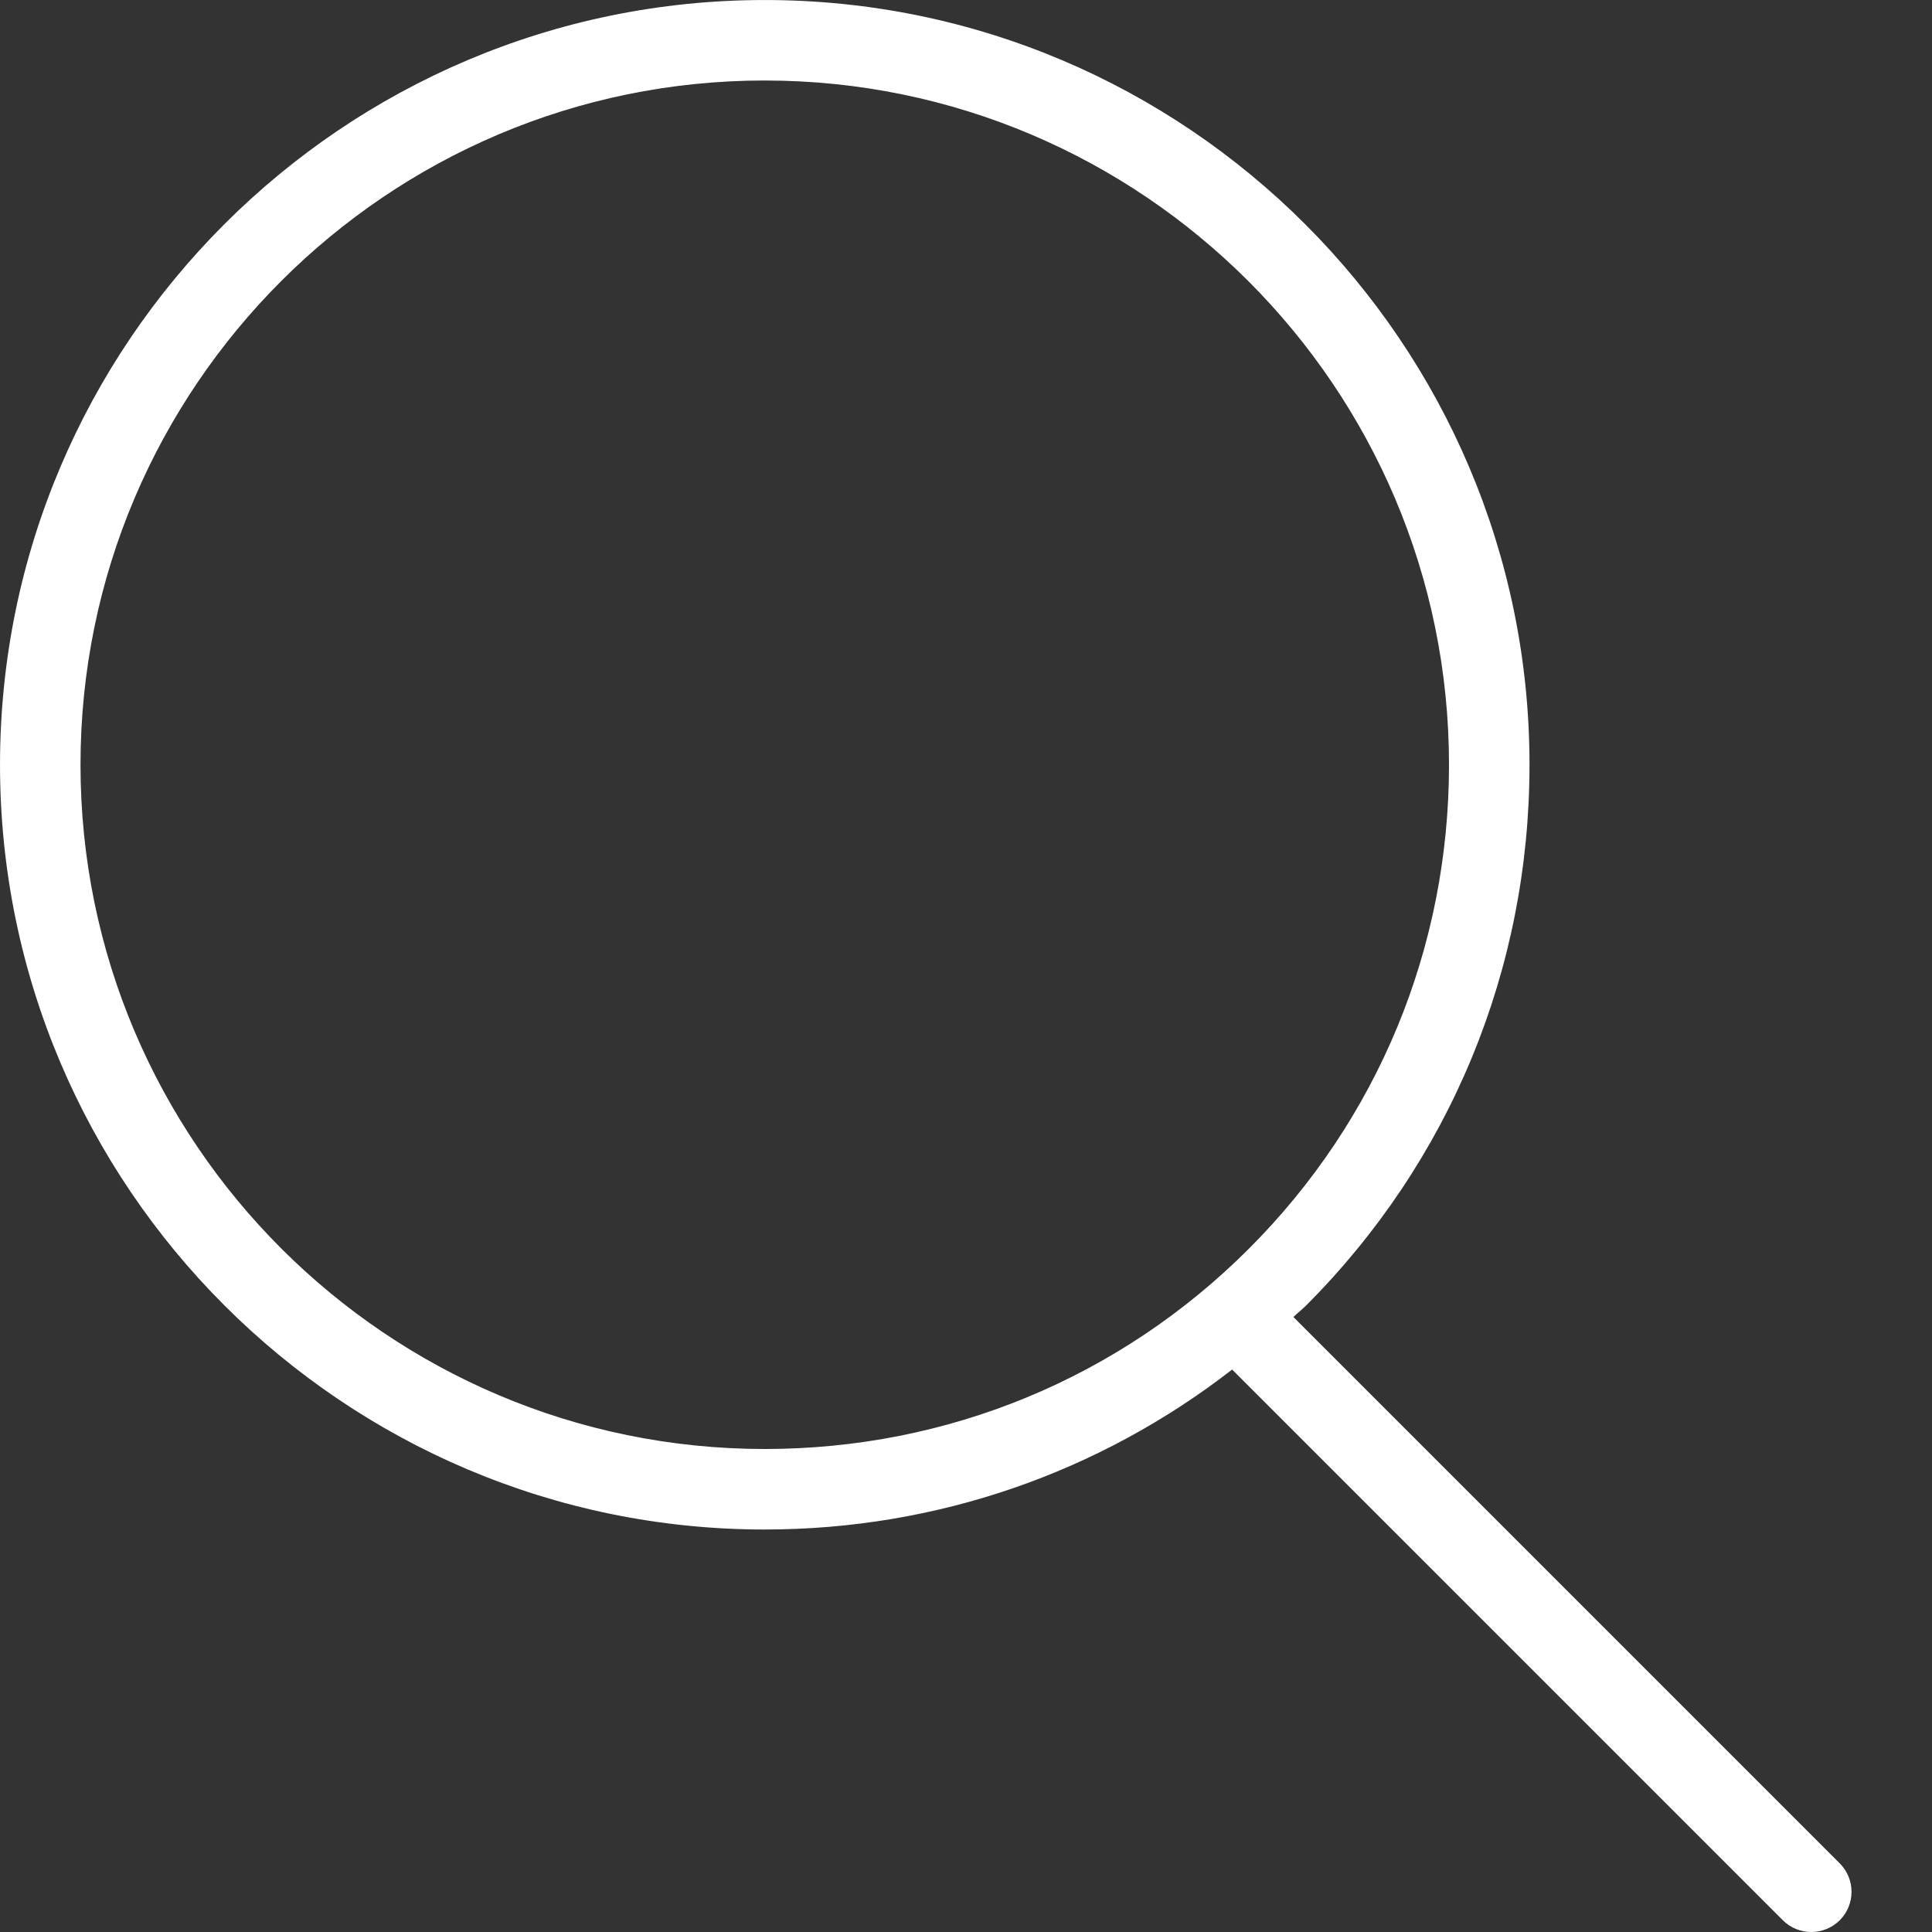 <svg xmlns="http://www.w3.org/2000/svg" x="0px" y="0px"
width="32" height="32"
viewBox="0 0 172 172"
style=" fill:#000000;"><rect x="0" y="0" width="172" height="172" fill="#333333" stroke="none"/><g fill="none" fill-rule="nonzero" stroke="none" stroke-width="1" stroke-linecap="butt" stroke-linejoin="miter" stroke-miterlimit="10" stroke-dasharray="" stroke-dashoffset="0" font-family="none" font-weight="none" font-size="none" text-anchor="none" style="mix-blend-mode: normal"><path d="M0,172v-172h172v172z" fill="none"></path><g fill="#ffffff"><path d="M68.083,136.167c15.279,0 29.749,-5.038 41.61,-14.24l49.02,49.02c0.702,0.702 1.62,1.054 2.537,1.054c0.917,0 1.835,-0.351 2.537,-1.046c1.397,-1.397 1.397,-3.669 0,-5.067l-48.64,-48.64c0.358,-0.344 0.745,-0.645 1.104,-0.996c12.843,-12.857 19.916,-29.957 19.916,-48.167c0,-37.539 -30.544,-68.083 -68.083,-68.083c-37.539,0 -68.083,30.544 -68.083,68.083c0,37.539 30.544,68.083 68.083,68.083zM68.083,7.167c33.59,0 60.917,27.326 60.917,60.917c0,16.29 -6.328,31.598 -17.823,43.093c-11.495,11.495 -26.803,17.823 -43.093,17.823c-33.59,0 -60.917,-27.326 -60.917,-60.917c0,-33.59 27.326,-60.917 60.917,-60.917z"></path></g></g></svg>